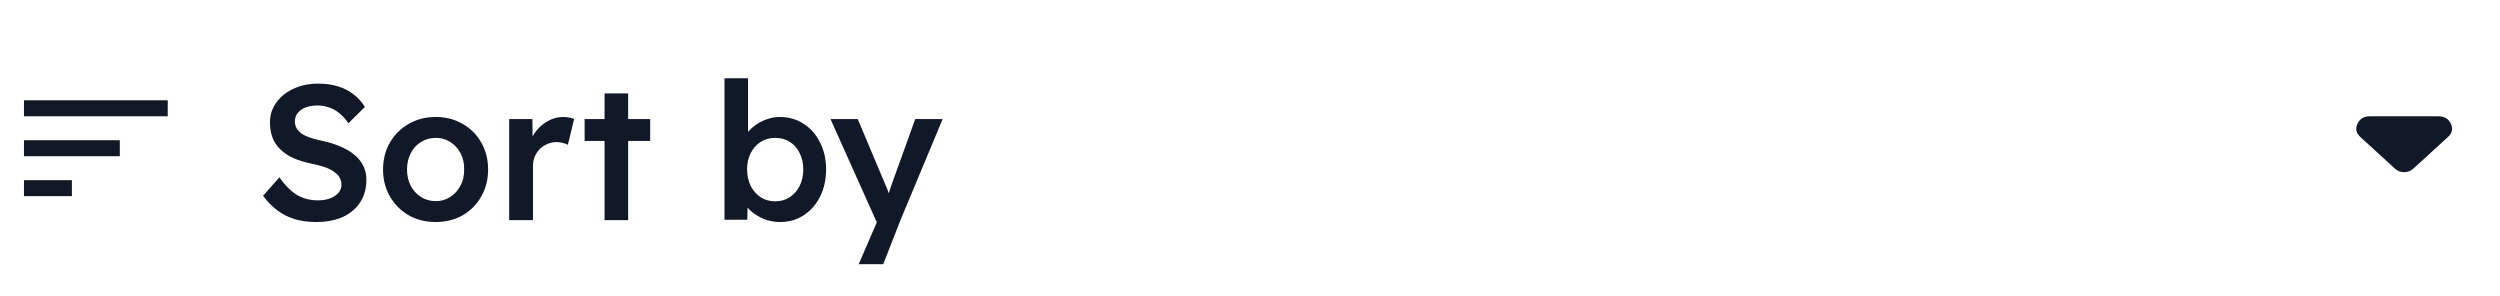 <svg width="253" height="30" viewBox="0 0 313 30" fill="none" xmlns="http://www.w3.org/2000/svg">
<path d="M39.584 24.24C38.608 24.24 37.712 24.12 36.896 23.88C36.08 23.624 35.344 23.248 34.688 22.752C34.032 22.256 33.448 21.656 32.936 20.952L34.976 18.648C35.76 19.736 36.528 20.488 37.28 20.904C38.032 21.32 38.88 21.528 39.824 21.528C40.368 21.528 40.864 21.448 41.312 21.288C41.76 21.112 42.112 20.88 42.368 20.592C42.624 20.288 42.752 19.944 42.752 19.56C42.752 19.288 42.696 19.04 42.584 18.816C42.488 18.576 42.336 18.368 42.128 18.192C41.92 18 41.664 17.824 41.36 17.664C41.056 17.504 40.712 17.368 40.328 17.256C39.944 17.144 39.52 17.04 39.056 16.944C38.176 16.768 37.408 16.536 36.752 16.248C36.096 15.944 35.544 15.576 35.096 15.144C34.648 14.696 34.32 14.2 34.112 13.656C33.904 13.096 33.8 12.464 33.8 11.76C33.8 11.056 33.952 10.408 34.256 9.816C34.576 9.224 35.008 8.712 35.552 8.28C36.096 7.848 36.728 7.512 37.448 7.272C38.168 7.032 38.944 6.912 39.776 6.912C40.72 6.912 41.56 7.024 42.296 7.248C43.048 7.472 43.704 7.808 44.264 8.256C44.84 8.688 45.312 9.216 45.68 9.84L43.616 11.88C43.296 11.384 42.936 10.976 42.536 10.656C42.136 10.32 41.704 10.072 41.24 9.912C40.776 9.736 40.288 9.648 39.776 9.648C39.2 9.648 38.696 9.728 38.264 9.888C37.848 10.048 37.52 10.28 37.28 10.584C37.04 10.872 36.92 11.224 36.92 11.64C36.92 11.96 36.992 12.248 37.136 12.504C37.28 12.744 37.48 12.96 37.736 13.152C38.008 13.344 38.352 13.512 38.768 13.656C39.184 13.8 39.656 13.928 40.184 14.04C41.064 14.216 41.856 14.456 42.56 14.76C43.264 15.048 43.864 15.4 44.36 15.816C44.856 16.216 45.232 16.68 45.488 17.208C45.744 17.72 45.872 18.296 45.872 18.936C45.872 20.04 45.608 20.992 45.08 21.792C44.568 22.576 43.84 23.184 42.896 23.616C41.952 24.032 40.848 24.24 39.584 24.24ZM54.559 24.24C53.295 24.24 52.167 23.96 51.175 23.4C50.183 22.824 49.399 22.04 48.823 21.048C48.247 20.056 47.959 18.928 47.959 17.664C47.959 16.4 48.247 15.272 48.823 14.28C49.399 13.288 50.183 12.512 51.175 11.952C52.167 11.376 53.295 11.088 54.559 11.088C55.807 11.088 56.927 11.376 57.919 11.952C58.911 12.512 59.687 13.288 60.247 14.28C60.823 15.272 61.111 16.4 61.111 17.664C61.111 18.928 60.823 20.056 60.247 21.048C59.687 22.04 58.911 22.824 57.919 23.4C56.927 23.96 55.807 24.24 54.559 24.24ZM54.559 21.624C55.247 21.624 55.855 21.448 56.383 21.096C56.927 20.744 57.351 20.272 57.655 19.68C57.975 19.088 58.127 18.416 58.111 17.664C58.127 16.896 57.975 16.216 57.655 15.624C57.351 15.032 56.927 14.568 56.383 14.232C55.855 13.88 55.247 13.704 54.559 13.704C53.871 13.704 53.247 13.88 52.687 14.232C52.143 14.568 51.719 15.04 51.415 15.648C51.111 16.24 50.959 16.912 50.959 17.664C50.959 18.416 51.111 19.088 51.415 19.68C51.719 20.272 52.143 20.744 52.687 21.096C53.247 21.448 53.871 21.624 54.559 21.624ZM63.751 24V11.352H66.655L66.703 15.384L66.295 14.472C66.471 13.832 66.775 13.256 67.207 12.744C67.639 12.232 68.135 11.832 68.695 11.544C69.271 11.24 69.871 11.088 70.495 11.088C70.767 11.088 71.023 11.112 71.263 11.16C71.519 11.208 71.727 11.264 71.887 11.328L71.095 14.568C70.919 14.472 70.703 14.392 70.447 14.328C70.191 14.264 69.935 14.232 69.679 14.232C69.279 14.232 68.895 14.312 68.527 14.472C68.175 14.616 67.863 14.824 67.591 15.096C67.319 15.368 67.103 15.688 66.943 16.056C66.799 16.408 66.727 16.808 66.727 17.256V24H63.751ZM75.69 24V8.136H78.642V24H75.69ZM73.194 14.088V11.352H81.402V14.088H73.194ZM97.689 24.24C97.129 24.24 96.577 24.16 96.033 24C95.505 23.824 95.025 23.592 94.593 23.304C94.161 23.016 93.801 22.696 93.513 22.344C93.225 21.976 93.033 21.608 92.937 21.24L93.633 20.928L93.561 23.952H90.705V6.24H93.657V14.28L93.129 14.04C93.209 13.656 93.385 13.296 93.657 12.96C93.945 12.608 94.297 12.296 94.713 12.024C95.129 11.736 95.585 11.512 96.081 11.352C96.577 11.176 97.081 11.088 97.593 11.088C98.729 11.088 99.729 11.368 100.593 11.928C101.473 12.488 102.161 13.264 102.657 14.256C103.169 15.248 103.425 16.376 103.425 17.64C103.425 18.92 103.177 20.056 102.681 21.048C102.185 22.04 101.497 22.824 100.617 23.4C99.753 23.96 98.777 24.24 97.689 24.24ZM97.065 21.648C97.737 21.648 98.337 21.48 98.865 21.144C99.393 20.792 99.809 20.32 100.113 19.728C100.417 19.12 100.569 18.424 100.569 17.64C100.569 16.872 100.417 16.192 100.113 15.6C99.825 15.008 99.417 14.544 98.889 14.208C98.361 13.872 97.753 13.704 97.065 13.704C96.377 13.704 95.769 13.872 95.241 14.208C94.713 14.544 94.297 15.008 93.993 15.6C93.689 16.192 93.537 16.872 93.537 17.64C93.537 18.424 93.689 19.12 93.993 19.728C94.297 20.32 94.713 20.792 95.241 21.144C95.769 21.48 96.377 21.648 97.065 21.648ZM107.507 29.52L110.195 23.304L110.219 25.272L103.979 11.352H107.387L110.867 19.608C110.979 19.816 111.091 20.096 111.203 20.448C111.315 20.784 111.411 21.12 111.491 21.456L110.891 21.648C111.003 21.344 111.123 21.024 111.251 20.688C111.379 20.336 111.499 19.976 111.611 19.608L114.587 11.352H118.019L112.739 24L110.579 29.52H107.507Z" fill="#111827"/>
<path d="M3 16H15V14H3M3 9V11H21V9M3 21H9V19H3V21Z" fill="#111827"/>
<path d="M299.835 17.544L295.509 13.587C294.982 13.105 294.864 12.554 295.156 11.933C295.448 11.312 295.967 11.001 296.715 11H305.284C306.032 11 306.553 11.311 306.844 11.933C307.136 12.555 307.018 13.106 306.49 13.587L302.164 17.544C301.998 17.696 301.817 17.81 301.623 17.886C301.429 17.962 301.221 18 300.999 18C300.777 18 300.569 17.962 300.375 17.886C300.181 17.81 300.001 17.696 299.835 17.544Z" fill="#111827"/>
</svg>
